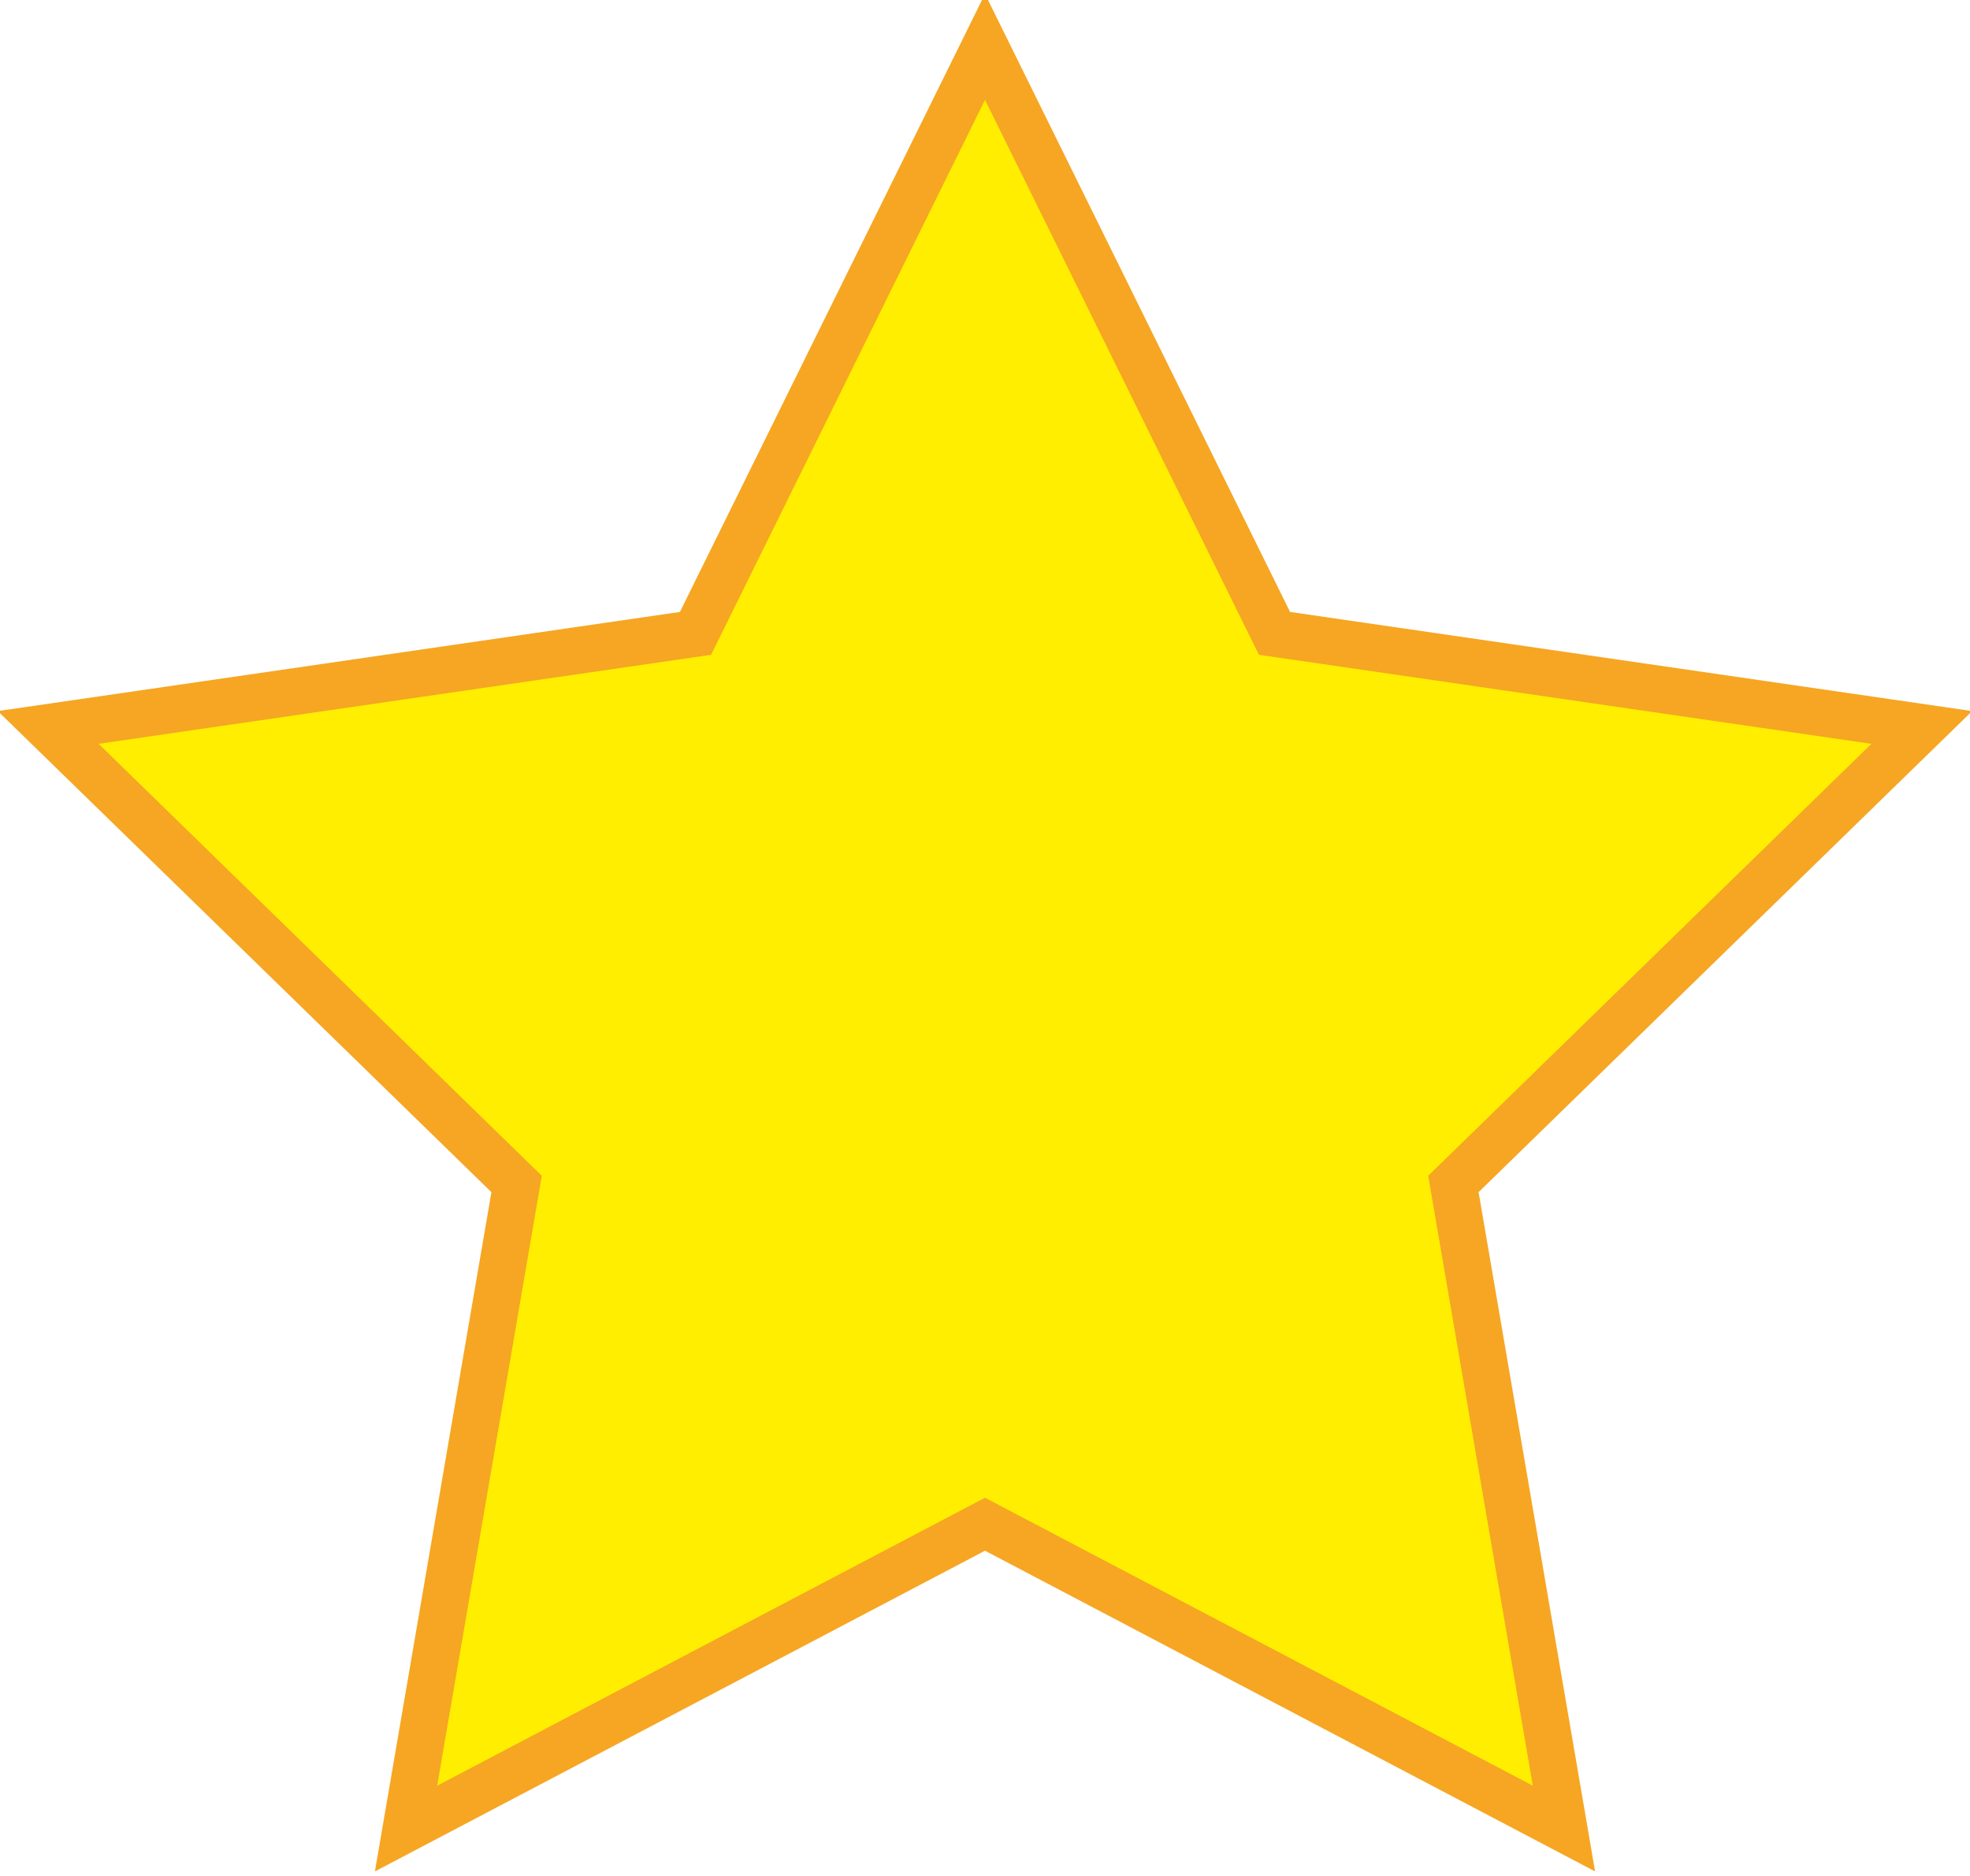 <?xml version="1.0" encoding="UTF-8" standalone="no"?>
<svg width="42px" height="40px" viewBox="0 0 42 40" version="1.1" xmlns="http://www.w3.org/2000/svg" xmlns:xlink="http://www.w3.org/1999/xlink" xmlns:sketch="http://www.bohemiancoding.com/sketch/ns">
    <title>tgs-star</title>
    <description>Created with Sketch (http://www.bohemiancoding.com/sketch)</description>
    <defs></defs>
    <g id="Markers" stroke="none" stroke-width="1" fill="none" fill-rule="evenodd" sketch:type="MSPage">
        <polygon id="Star-1" stroke="#F6A623" fill="#FFEE00" sketch:type="MSShapeGroup" points="21 32.5 8.657 38.989 11.014 25.245 1.028 15.511 14.828 13.505 21 1 27.172 13.505 40.972 15.511 30.986 25.245 33.343 38.989 "></polygon>
    </g>
</svg>